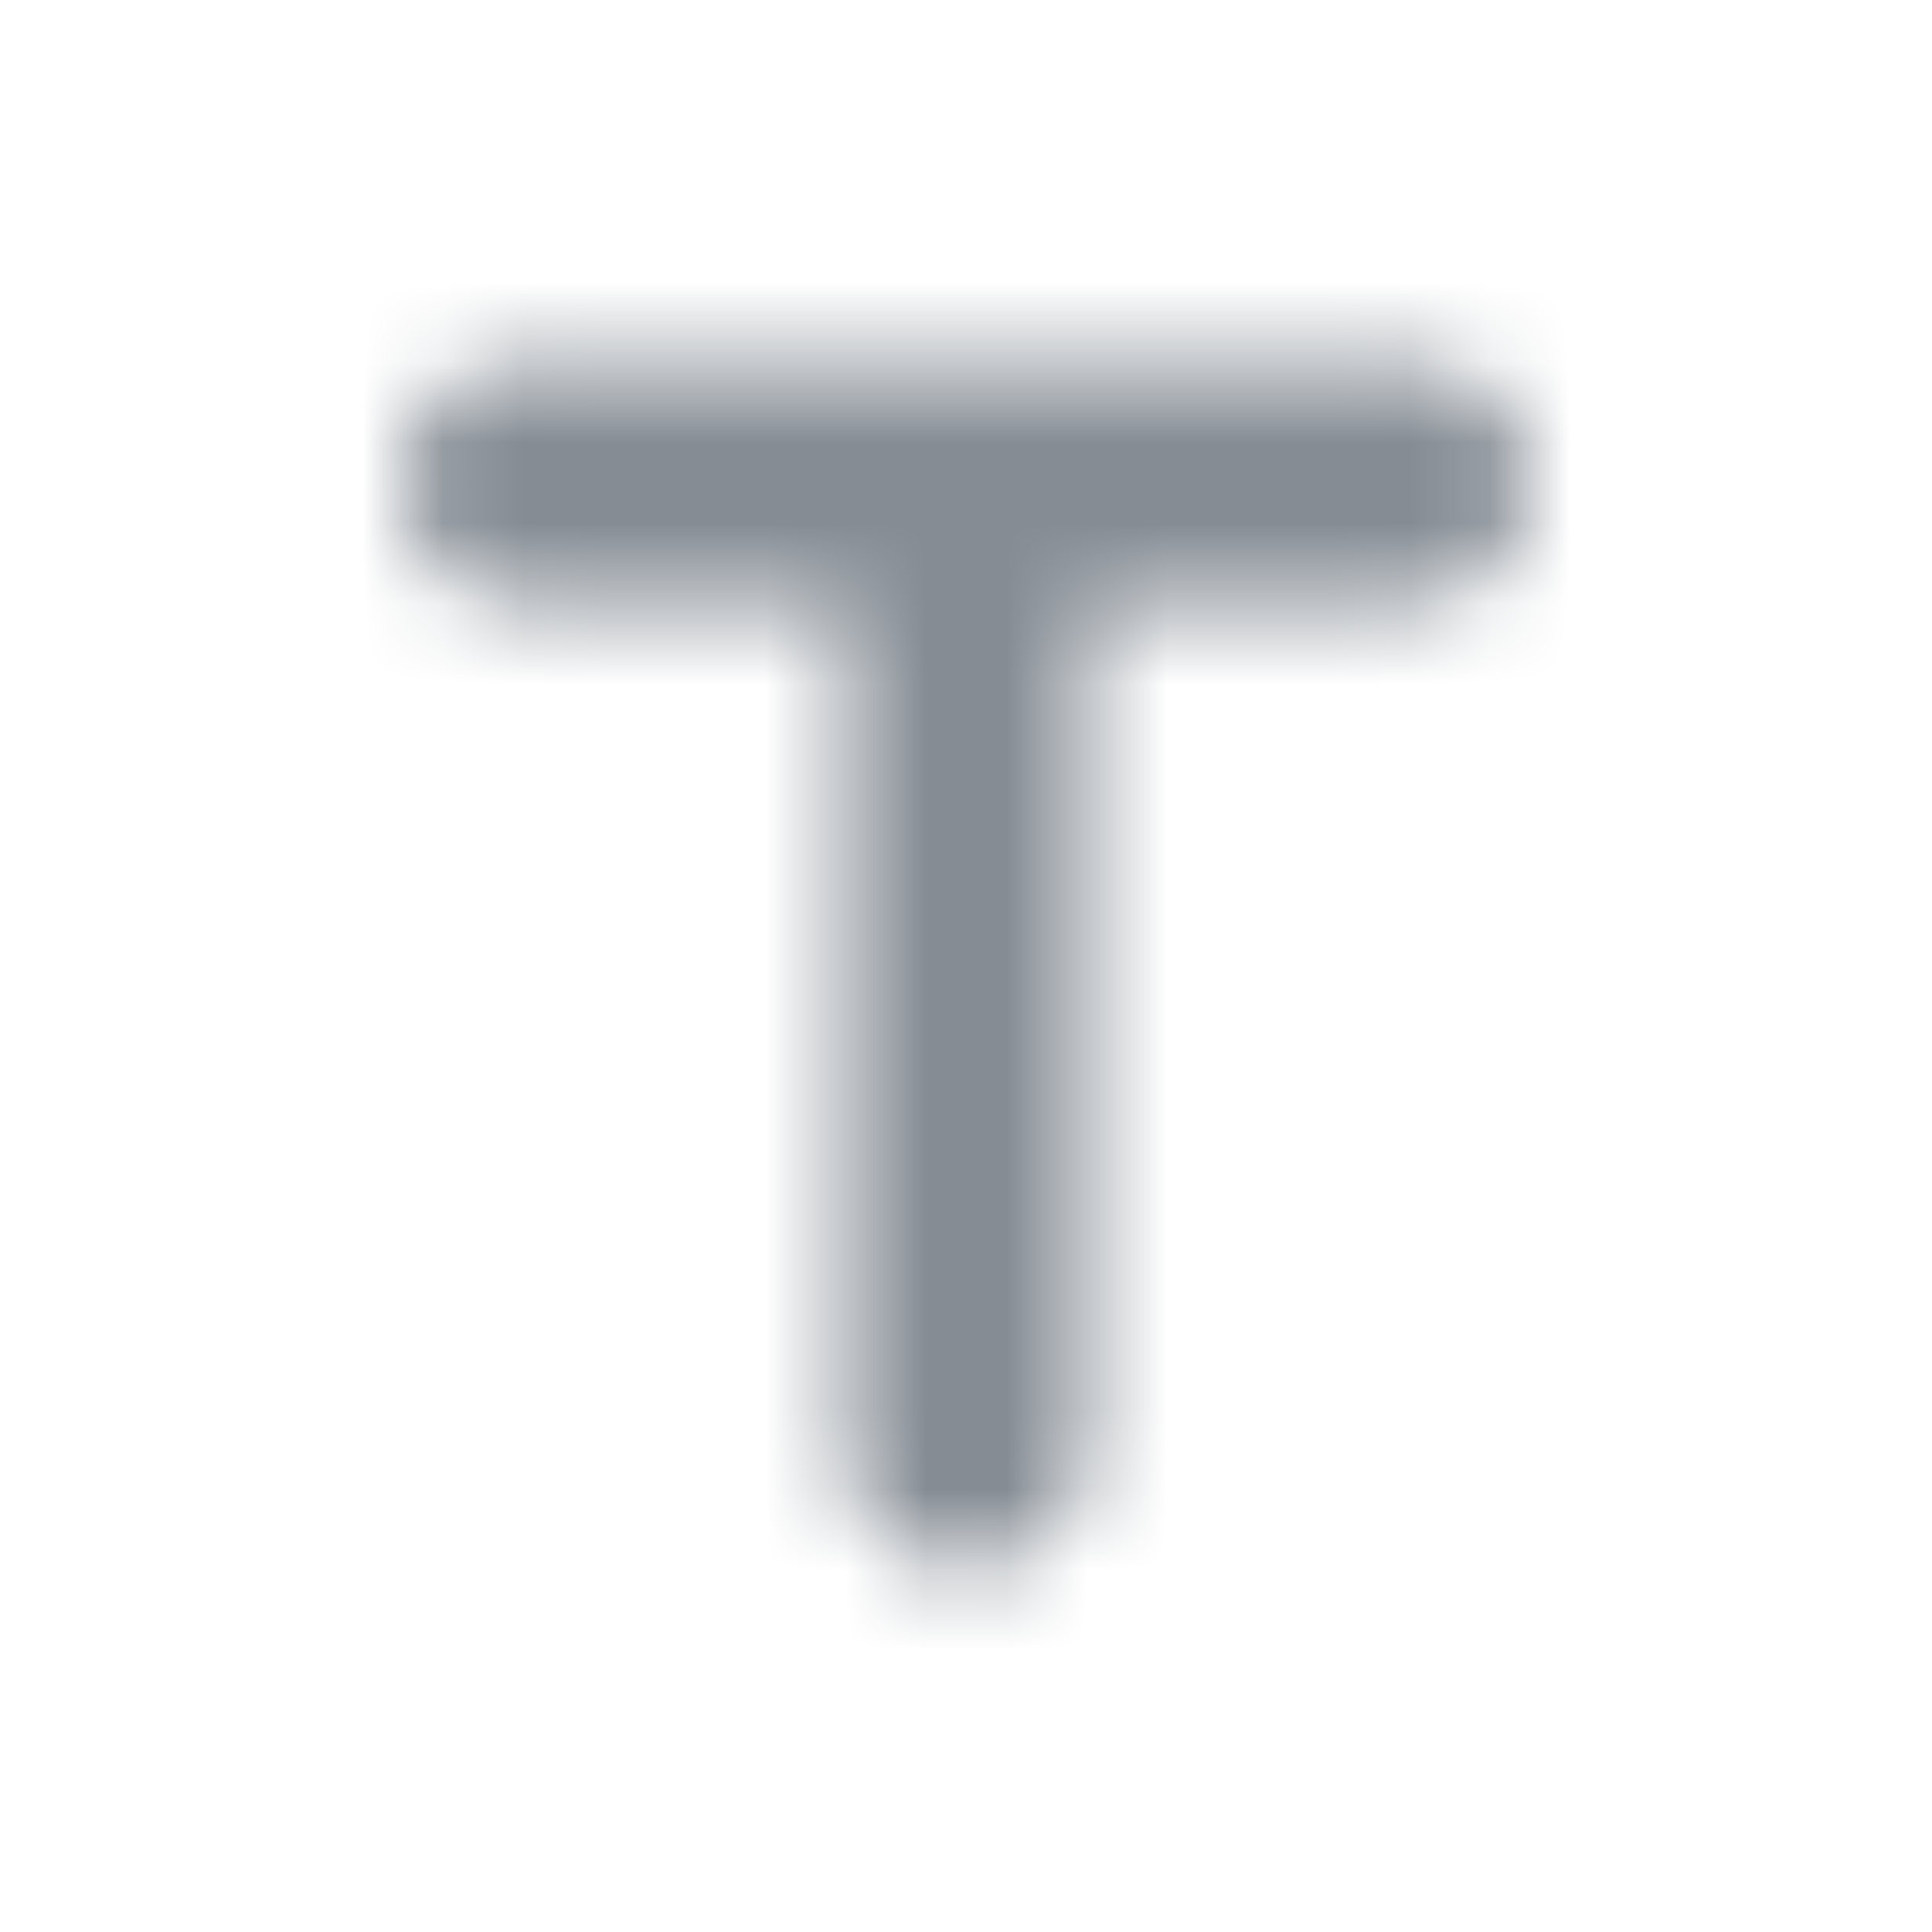 <svg width="24" height="24" viewBox="0 0 24 24" fill="none" xmlns="http://www.w3.org/2000/svg">
<mask id="mask0" style="mask-type:alpha" maskUnits="userSpaceOnUse" x="5" y="4" width="14" height="16">
<path d="M5 6C5 6.83 5.67 7.5 6.5 7.5H10.5V18C10.5 18.83 11.17 19.5 12 19.5C12.83 19.5 13.5 18.83 13.5 18V7.5H17.5C18.33 7.5 19 6.83 19 6C19 5.17 18.33 4.5 17.5 4.5H6.5C5.67 4.5 5 5.17 5 6Z" fill="black"/>
</mask>
<g mask="url(#mask0)">
<rect width="24" height="24" fill="#858C94"/>
</g>
</svg>
